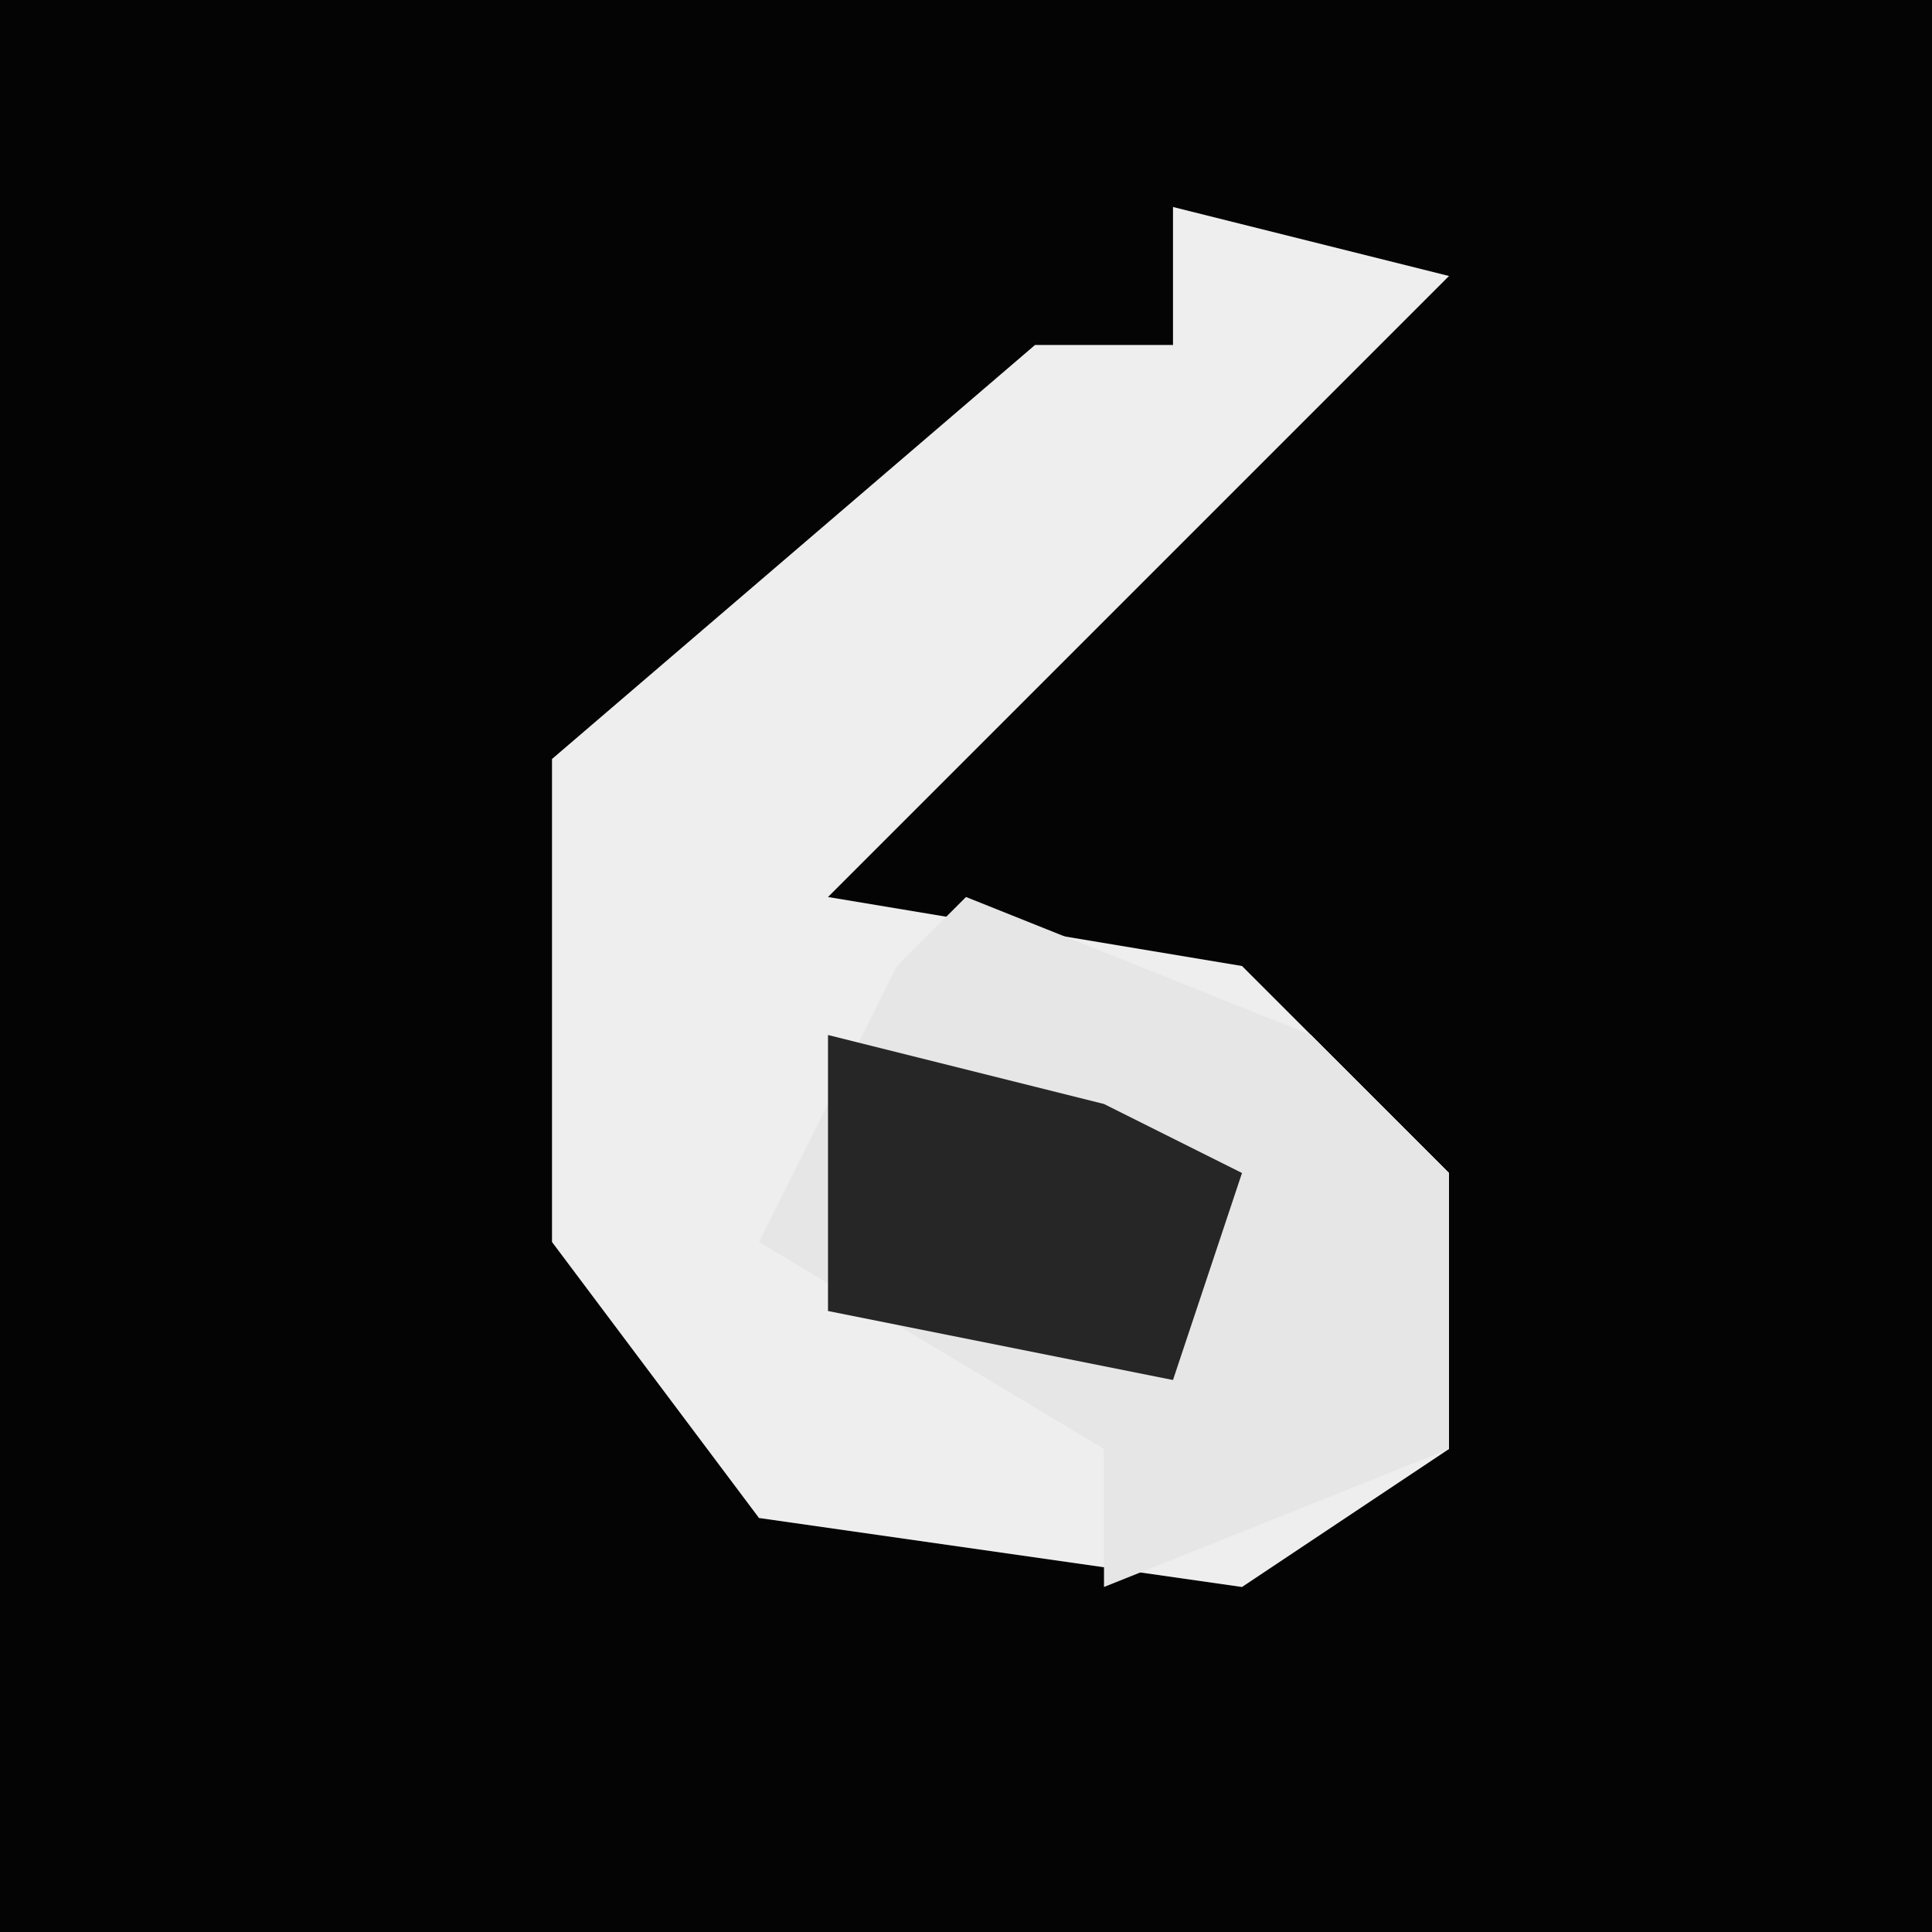 <?xml version="1.0" encoding="UTF-8"?>
<svg version="1.1" xmlns="http://www.w3.org/2000/svg" width="28" height="28">
<path d="M0,0 L28,0 L28,28 L0,28 Z " fill="#040404" transform="translate(0,0)"/>
<path d="M0,0 L4,1 L0,5 L-5,10 L1,11 L4,14 L4,18 L1,20 L-6,19 L-9,15 L-9,8 L-2,2 L0,2 Z " fill="#EEEEEE" transform="translate(17,3)"/>
<path d="M0,0 L5,2 L7,4 L7,8 L2,10 L2,8 L-3,5 L-1,1 Z " fill="#E6E6E6" transform="translate(14,13)"/>
<path d="M0,0 L4,1 L6,2 L5,5 L0,4 Z " fill="#262626" transform="translate(12,15)"/>
</svg>

